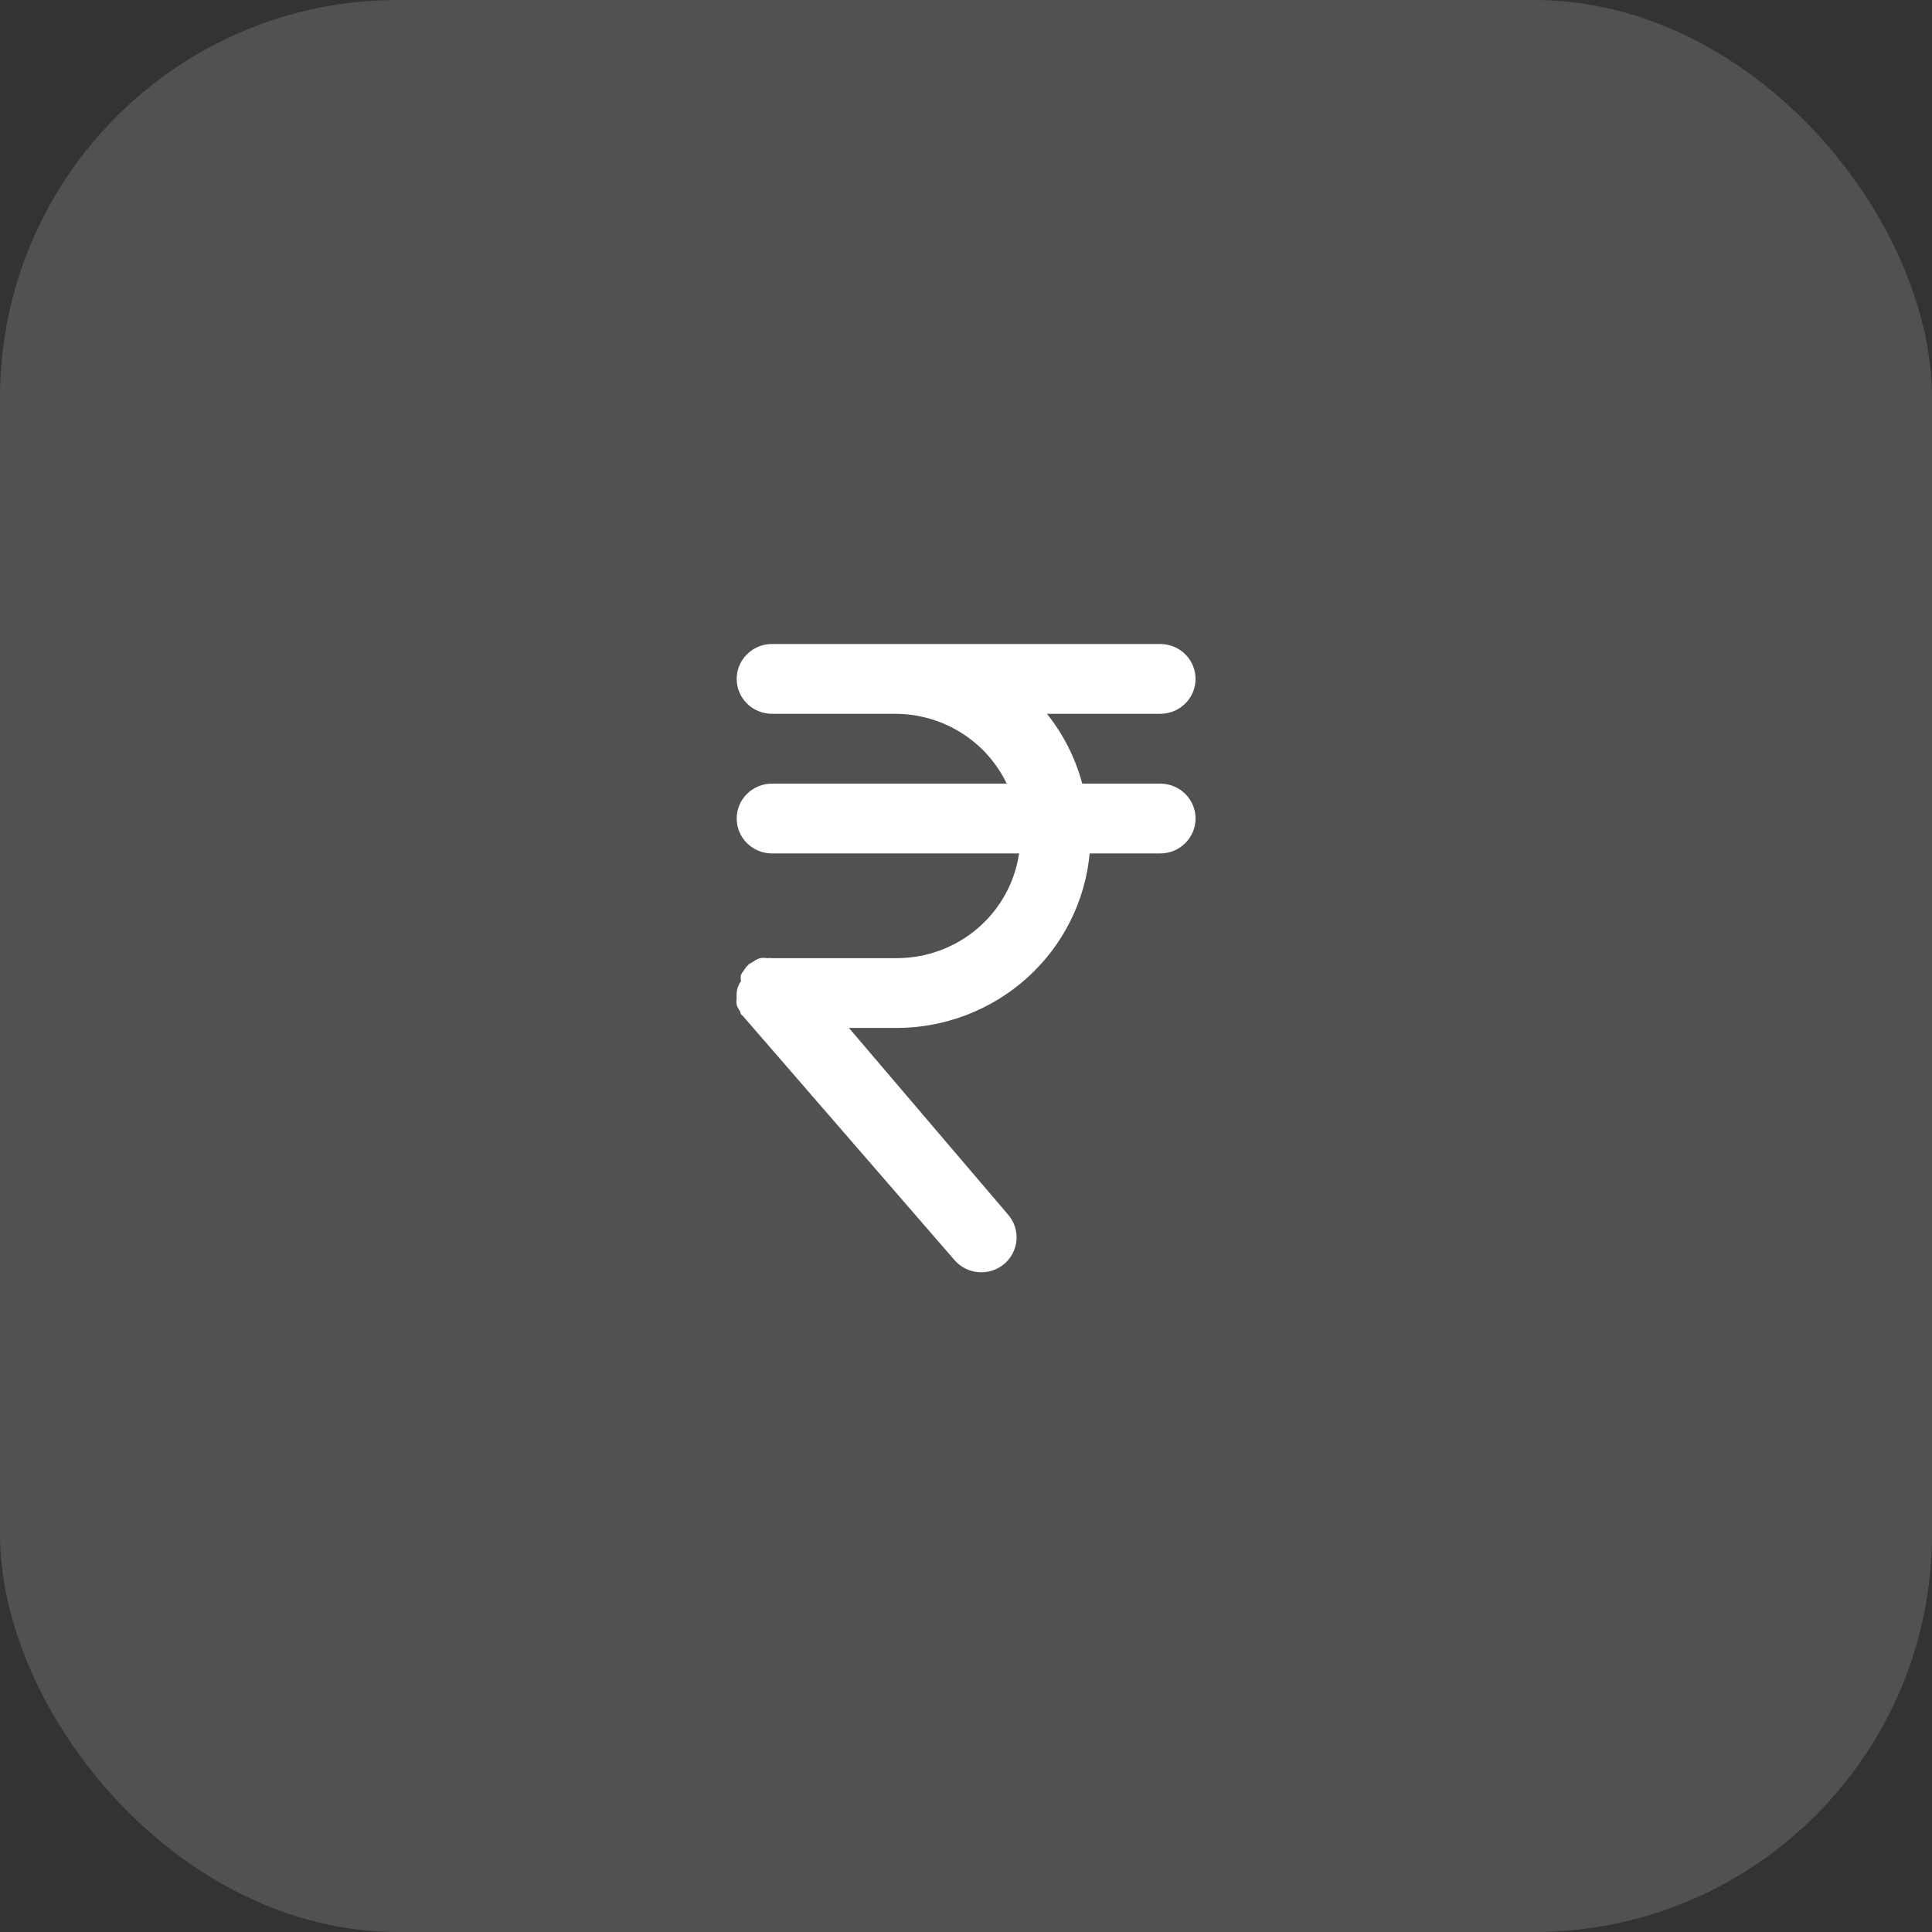 <svg xmlns="http://www.w3.org/2000/svg" width="123" height="123" fill="none" viewBox="0 0 123 123"><rect x="0" y="0" width="123" height="123" fill="#333333" stroke="none"/><rect width="123" height="123" fill="#fff" fill-opacity=".15" rx="25.323"/><path fill="#fff" d="M73.867 49.889H68.901C68.468 48.271 67.703 46.758 66.654 45.444H73.867C74.463 45.444 75.035 45.21 75.456 44.794C75.878 44.377 76.115 43.812 76.115 43.222C76.115 42.633 75.878 42.068 75.456 41.651C75.035 41.234 74.463 41 73.867 41H49.148C48.552 41 47.981 41.234 47.559 41.651C47.138 42.068 46.901 42.633 46.901 43.222C46.901 43.812 47.138 44.377 47.559 44.794C47.981 45.21 48.552 45.444 49.148 45.444H57.014C58.497 45.45 59.949 45.87 61.202 46.656C62.454 47.443 63.456 48.563 64.092 49.889H49.148C48.552 49.889 47.981 50.123 47.559 50.54C47.138 50.956 46.901 51.522 46.901 52.111C46.901 52.7 47.138 53.266 47.559 53.682C47.981 54.099 48.552 54.333 49.148 54.333H64.879C64.609 56.179 63.678 57.868 62.255 59.091C60.832 60.315 59.012 60.992 57.126 61H49.148C49.044 60.989 48.938 60.989 48.834 61C48.685 60.977 48.533 60.977 48.384 61C48.231 61.051 48.087 61.127 47.957 61.222L47.688 61.378C47.565 61.488 47.459 61.615 47.373 61.755C47.298 61.854 47.23 61.958 47.171 62.067C47.151 62.199 47.151 62.334 47.171 62.467C47.011 62.688 46.917 62.95 46.901 63.222C46.891 63.326 46.891 63.43 46.901 63.533C46.878 63.681 46.878 63.831 46.901 63.978C46.953 64.129 47.029 64.272 47.126 64.4C47.126 64.4 47.126 64.578 47.283 64.667L60.766 80.222C61.154 80.67 61.705 80.947 62.299 80.993C62.894 81.039 63.482 80.85 63.935 80.466C64.388 80.084 64.668 79.538 64.715 78.951C64.761 78.363 64.569 77.781 64.182 77.333L54.047 65.444H57.014C60.106 65.457 63.09 64.323 65.379 62.266C67.667 60.209 69.092 57.379 69.373 54.333H73.867C74.463 54.333 75.035 54.099 75.456 53.682C75.878 53.266 76.115 52.7 76.115 52.111C76.115 51.522 75.878 50.956 75.456 50.54C75.035 50.123 74.463 49.889 73.867 49.889Z"/></svg>